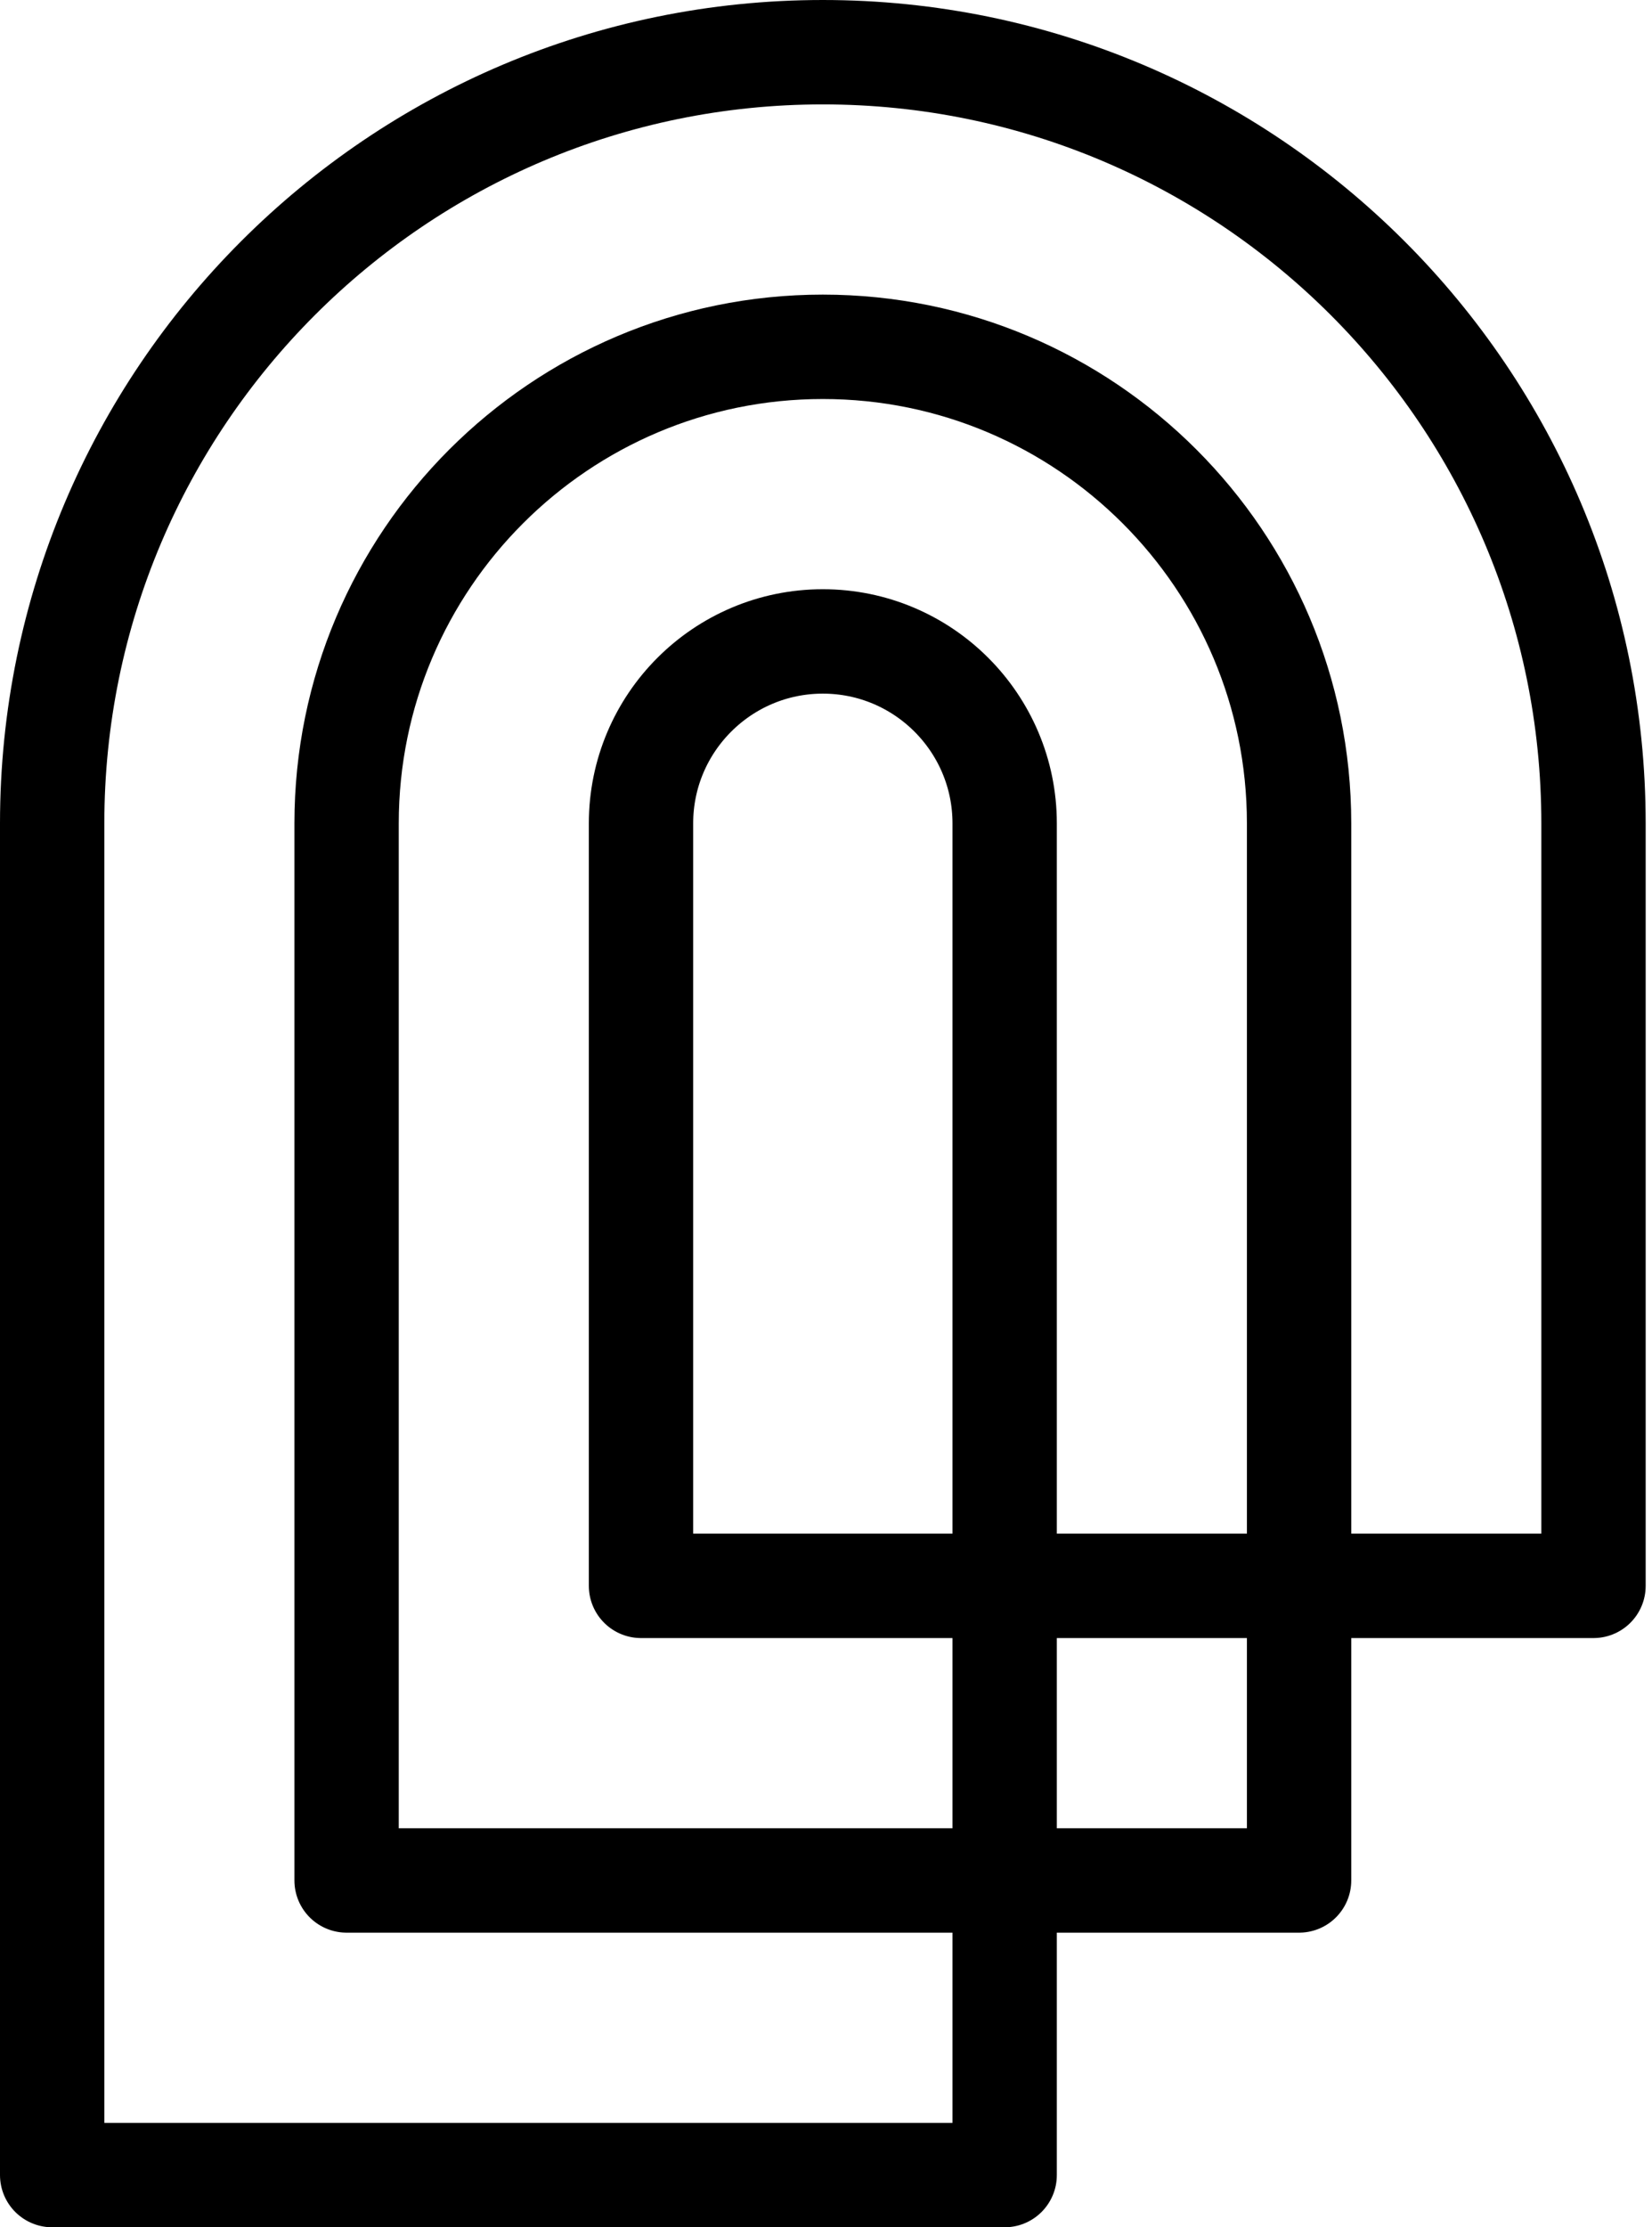 <svg
  class="logomark lightmode"
  width="100%"
  height="100%"
  viewBox="0 0 190 256"
  fill="none"
  xmlns="http://www.w3.org/2000/svg"
>
  <g stroke="#000" stroke-width="12" stroke-linejoin="round">
    <path d="M115.548 94.637V250H6V94.637C6 45.717 45.716 6 94.636 6C143.555 6 183.272 45.717 183.272 94.637V182.276H73.724V94.637C73.724 83.095 83.095 73.725 94.636 73.725C106.178 73.725 115.548 83.095 115.548 94.637Z" />
    <path d="M149.41 94.637V216.137H39.862V94.637C39.862 64.406 64.405 39.862 94.635 39.862C124.866 39.862 149.41 64.406 149.41 94.637Z"/>
  </g>
</svg>